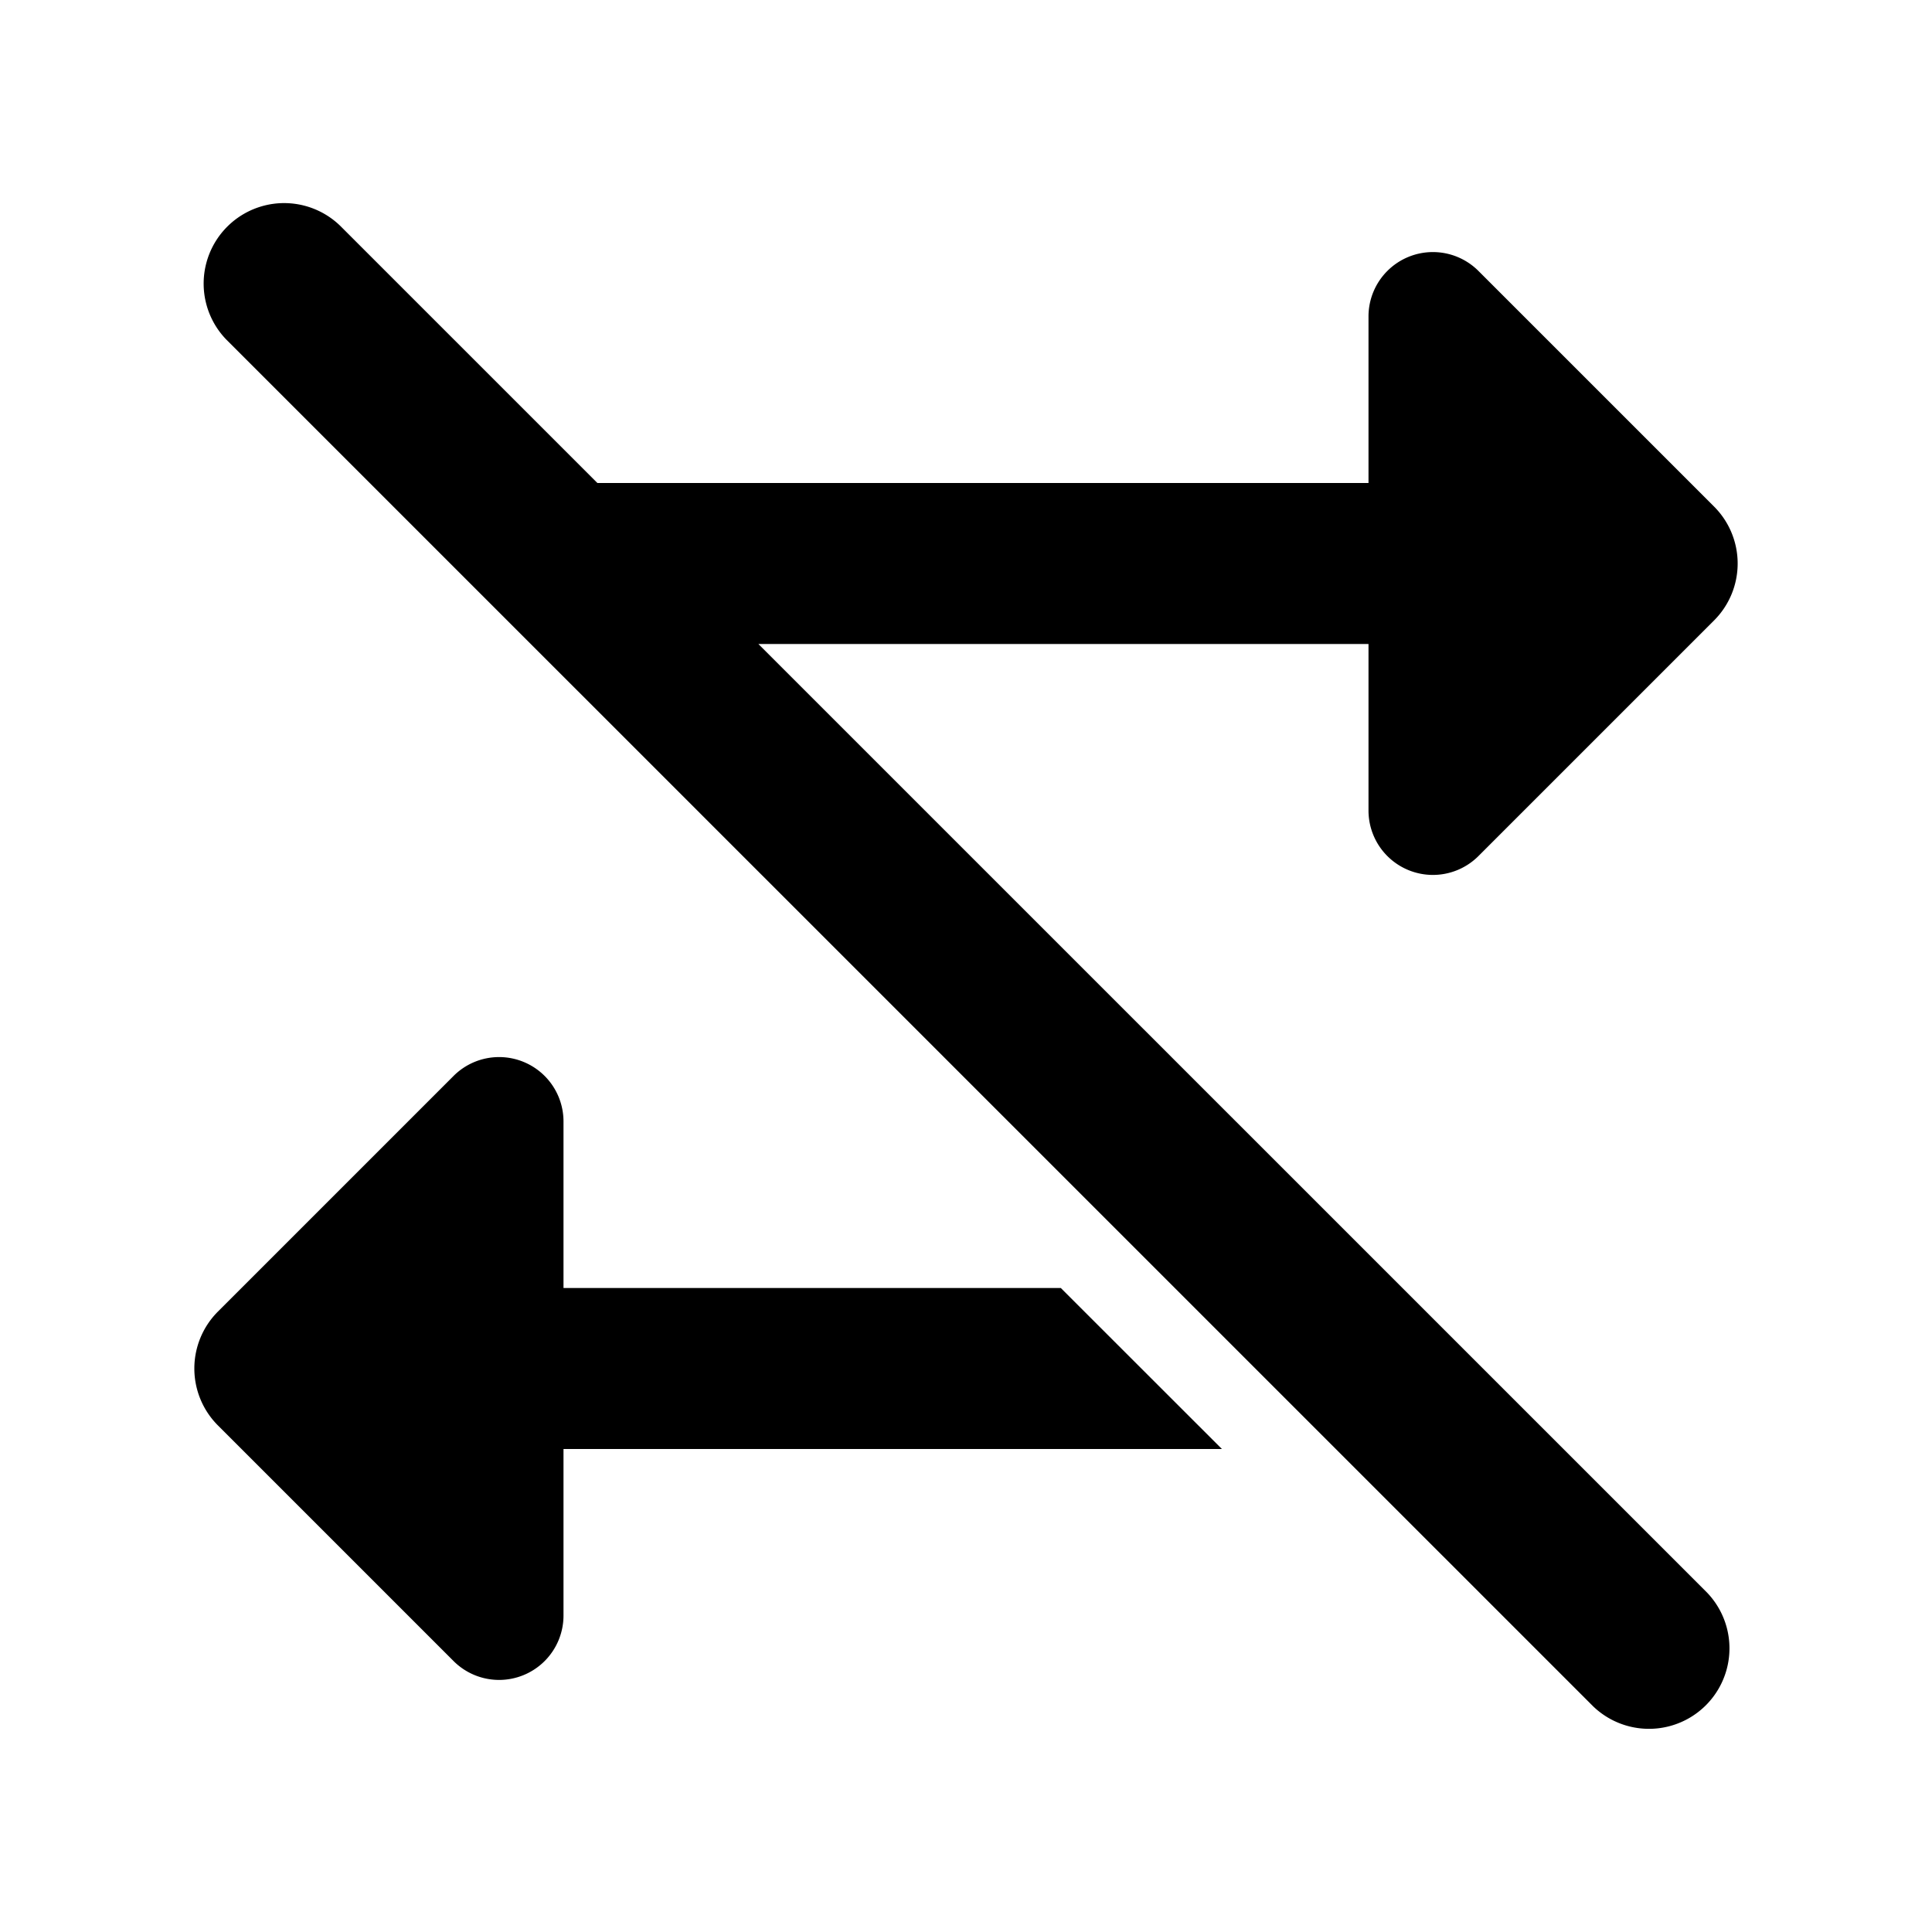 <svg xmlns="http://www.w3.org/2000/svg" width="24" height="24" fill="none" viewBox="0 0 24 24"><path fill="#313234" fill-rule="evenodd" d="M2.808 4.215a1 1 0 0 1 1.42-1.408L7.421 6H17V3.931a.8.8 0 0 1 1.366-.565l2.927 2.927a1 1 0 0 1 0 1.414l-2.927 2.927A.8.8 0 0 1 17 10.07V8H9.421L21.2 19.778a1 1 0 0 1-1.408 1.42zM13.178 16H7v-2.069a.8.8 0 0 0-1.366-.565l-2.927 2.927a1 1 0 0 0 0 1.414l2.927 2.927A.8.8 0 0 0 7 20.068V18h8.179z" clip-rule="evenodd" style="fill:#313234;fill:color(display-p3 .192 .196 .204);fill-opacity:1"/></svg>